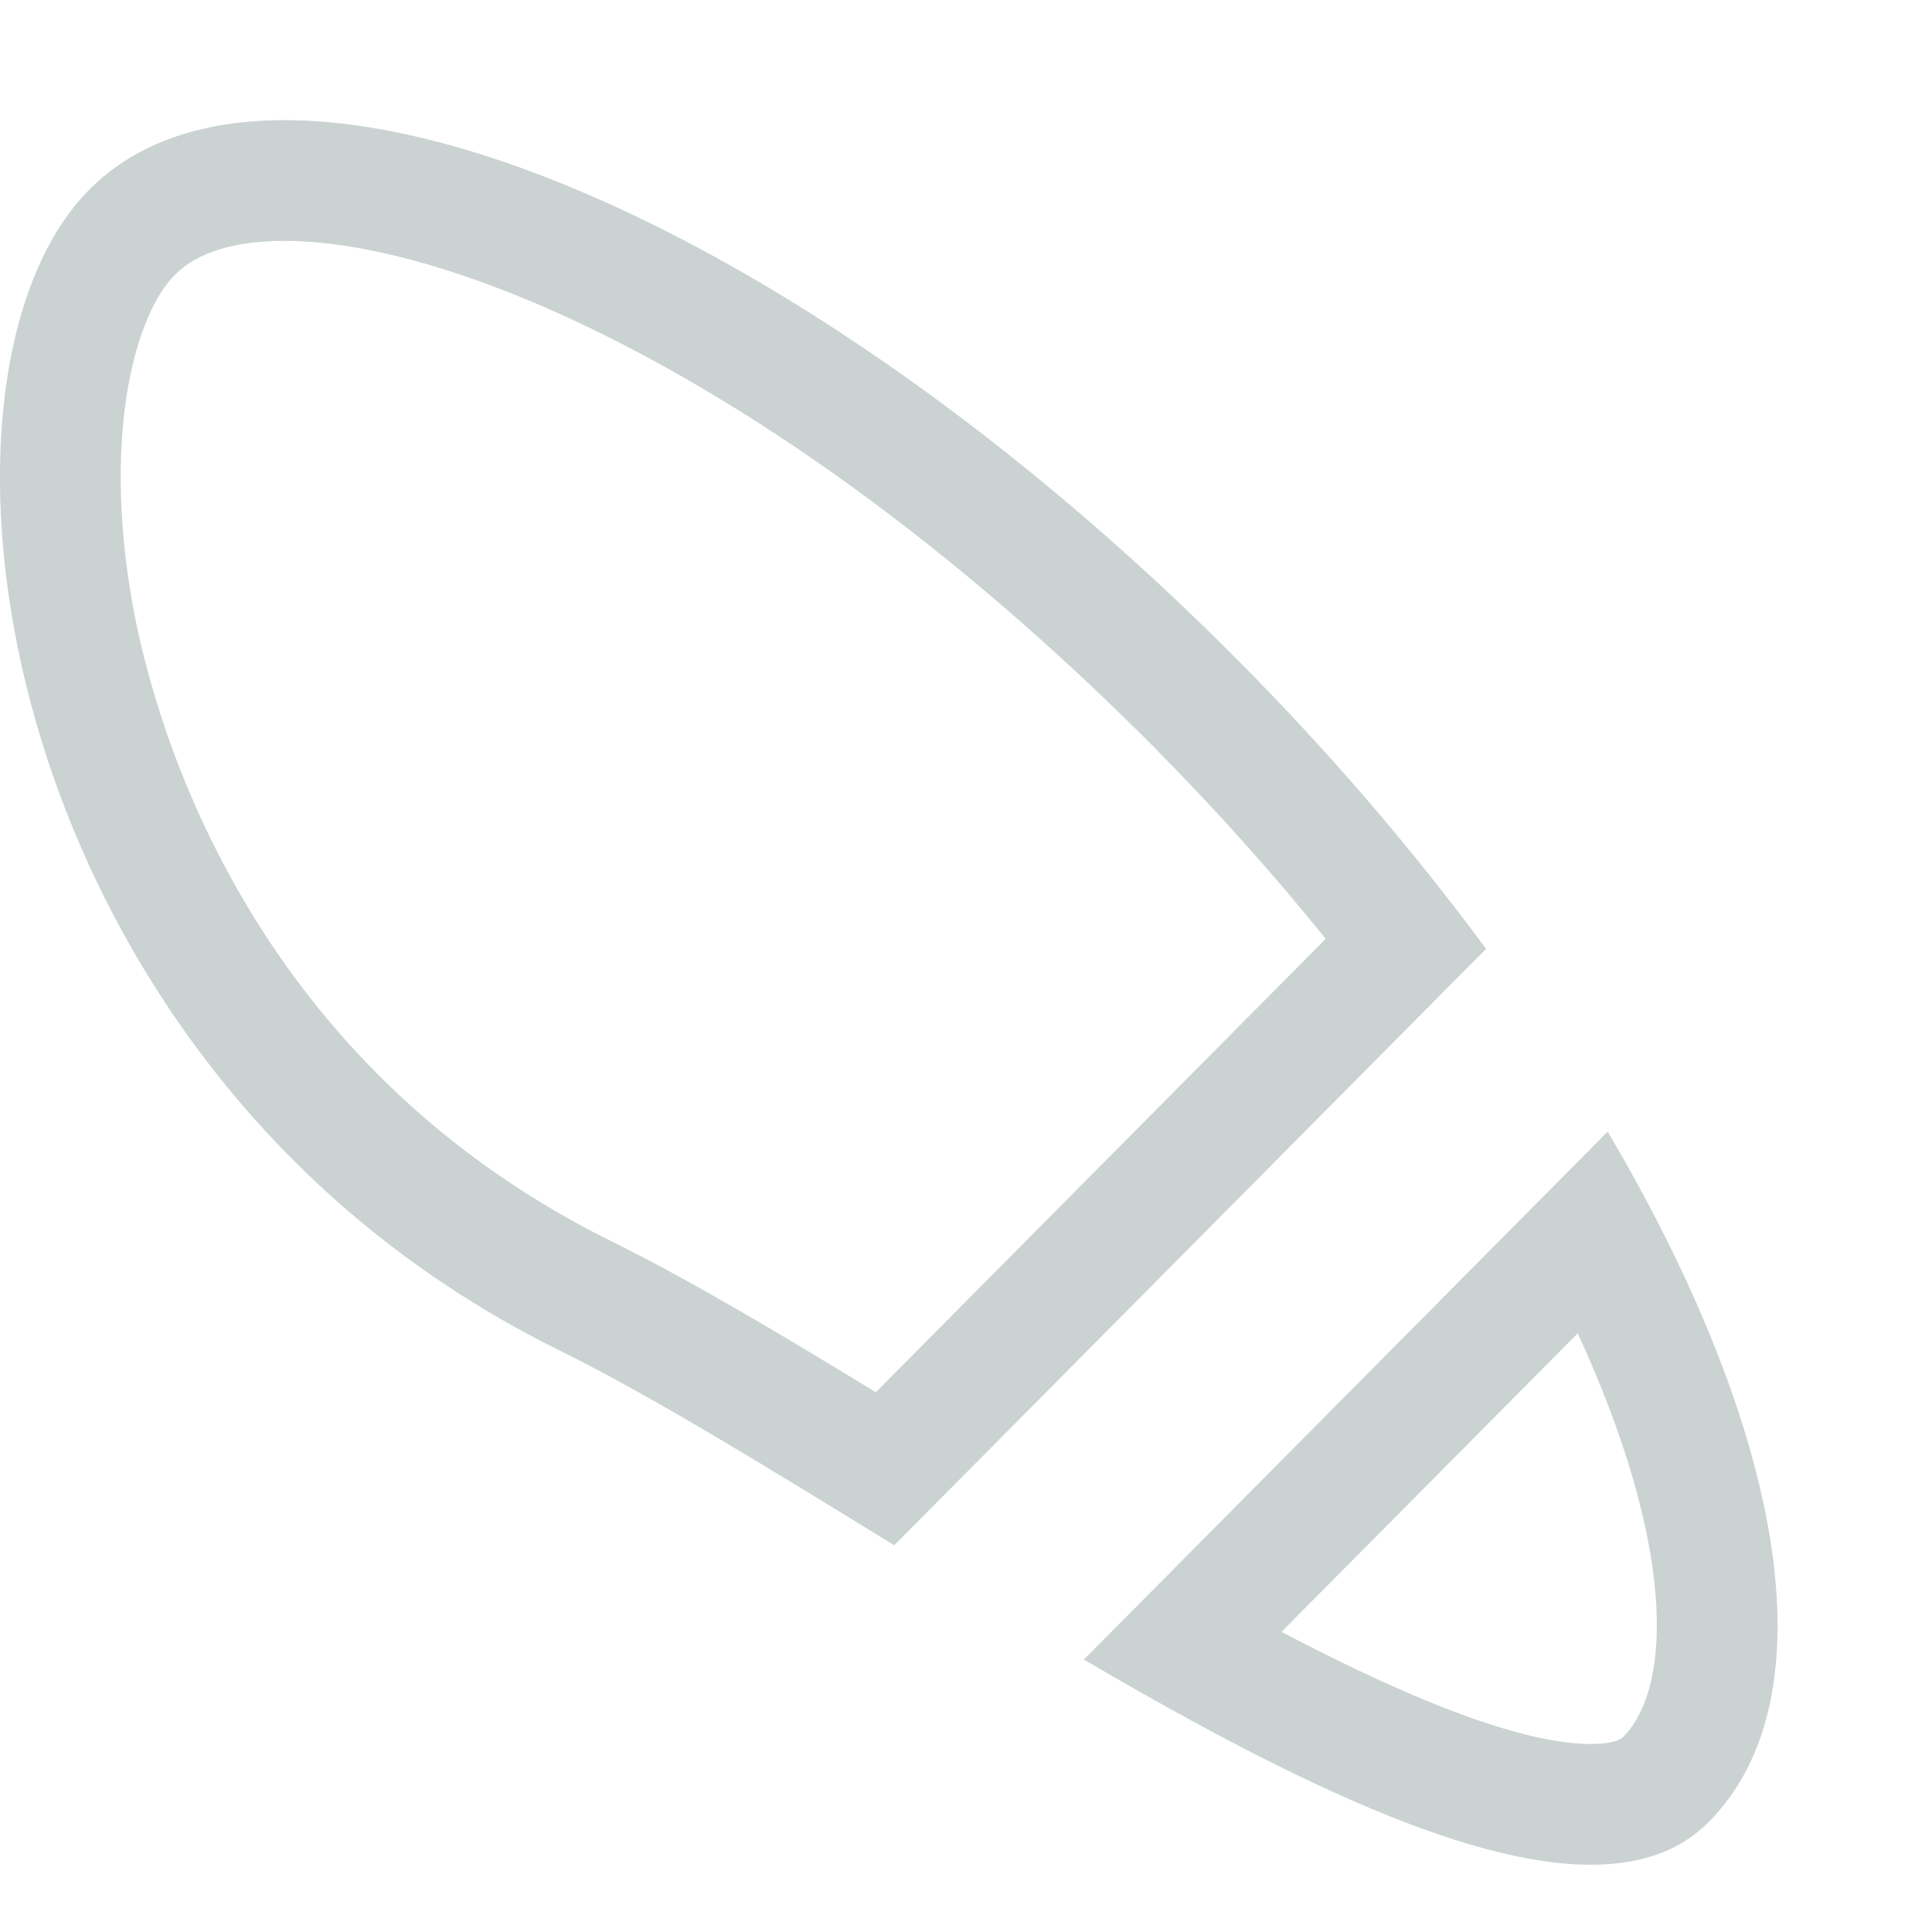 <?xml version="1.0" encoding="utf-8"?>
<!-- Generator: Adobe Illustrator 17.0.0, SVG Export Plug-In . SVG Version: 6.00 Build 0)  -->
<!DOCTYPE svg PUBLIC "-//W3C//DTD SVG 1.1//EN" "http://www.w3.org/Graphics/SVG/1.1/DTD/svg11.dtd">
<svg version="1.1" id="Layer_1" xmlns="http://www.w3.org/2000/svg" xmlns:xlink="http://www.w3.org/1999/xlink" x="0px" y="0px"
	 width="16px" height="16px" viewBox="0 0 16 16" enable-background="new 0 0 16 16" xml:space="preserve">
<g>
	<path fill="#CAD2D2" d="M2.356,1.995L2.356,1.995c1.514,0,4.327,1.297,7.202,4.194c0.502,0.506,0.978,1.037,1.421,1.586
		L7.253,11.53c-0.794-0.485-1.539-0.929-2.189-1.25C1.94,8.734,1.228,5.792,1.084,4.927C0.86,3.583,1.116,2.611,1.448,2.276
		C1.633,2.09,1.938,1.995,2.356,1.995 M13.066,11.042c0.801,1.737,0.793,2.922,0.376,3.343c-0.052,0.052-0.204,0.058-0.267,0.058
		c-0.654,0-1.712-0.481-2.562-0.929L13.066,11.042 M2.356,0.995c-0.673,0-1.23,0.185-1.618,0.577
		c-1.56,1.572-0.819,7.278,3.883,9.605c0.789,0.39,1.762,0.992,2.785,1.62l4.901-4.939c-0.588-0.796-1.268-1.596-2.038-2.373
		C7.486,2.681,4.387,0.995,2.356,0.995L2.356,0.995z M13.314,9.372l-4.338,4.372c1.577,0.923,3.125,1.699,4.199,1.699
		c0.399,0,0.732-0.107,0.976-0.354C15.178,14.054,14.768,11.833,13.314,9.372L13.314,9.372z"/>
</g>
</svg>
